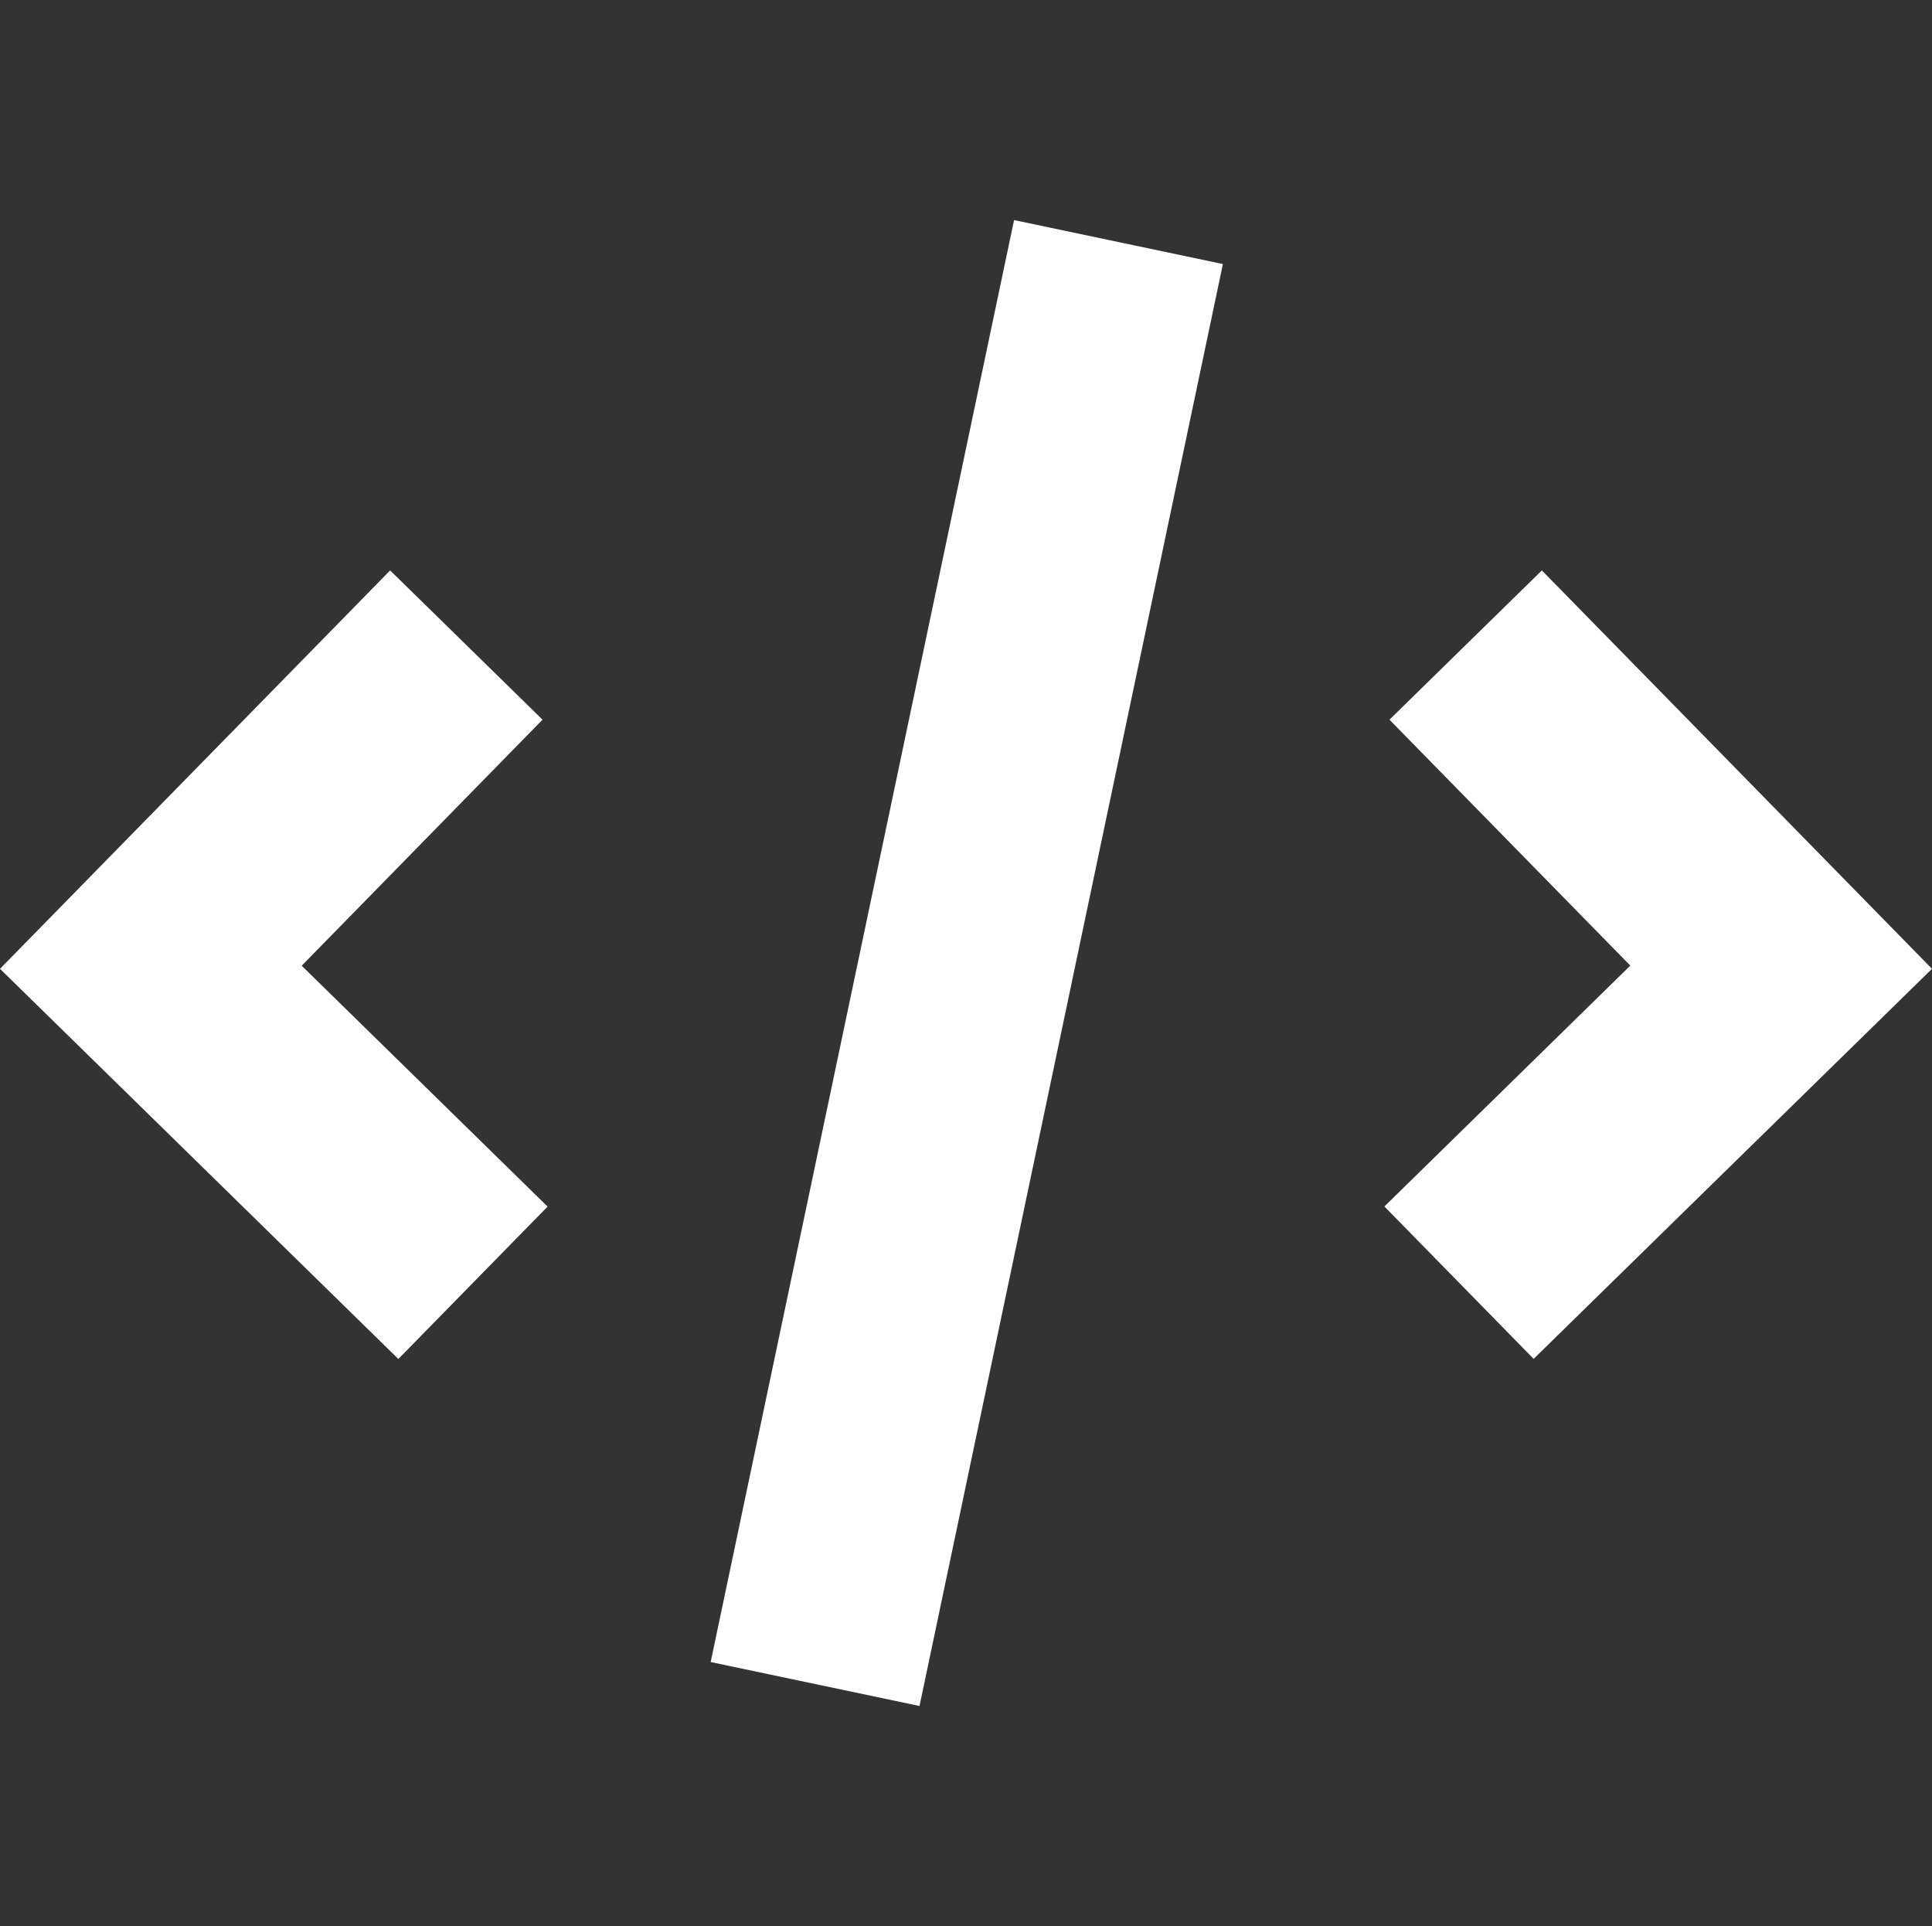 <?xml version="1.0" encoding="utf-8"?>
<!-- Generator: Adobe Illustrator 25.1.0, SVG Export Plug-In . SVG Version: 6.00 Build 0)  -->
<svg version="1.1" id="Ebene_1" xmlns="http://www.w3.org/2000/svg" xmlns:xlink="http://www.w3.org/1999/xlink" x="0px" y="0px"
	 width="32px" height="31.9px" viewBox="0 0 32 31.9" style="enable-background:new 0 0 32 31.9;"
	 xml:space="preserve">
<rect x="0" y="0" width="32" height="31.9" fill="#333333" stroke="none"/>
<style type="text/css">
	.st0{fill:#FFFFFF;}
</style>
<g>
	<path class="st0" d="M8.986,11.919L6.462,9.447L0,16.045l6.598,6.462l2.472-2.524
		l-4.073-3.989L8.986,11.919z"/>
	<path class="st0" d="M23.014,11.919l3.989,4.073l-4.073,3.989l2.472,2.524L32,16.045
		l-6.462-6.598L23.014,11.919z"/>
	<path class="st0" d="M11.771,27.526l5.025-23.881l3.459,0.728l-5.025,23.881
		L11.771,27.526z"/>
</g>
</svg>
